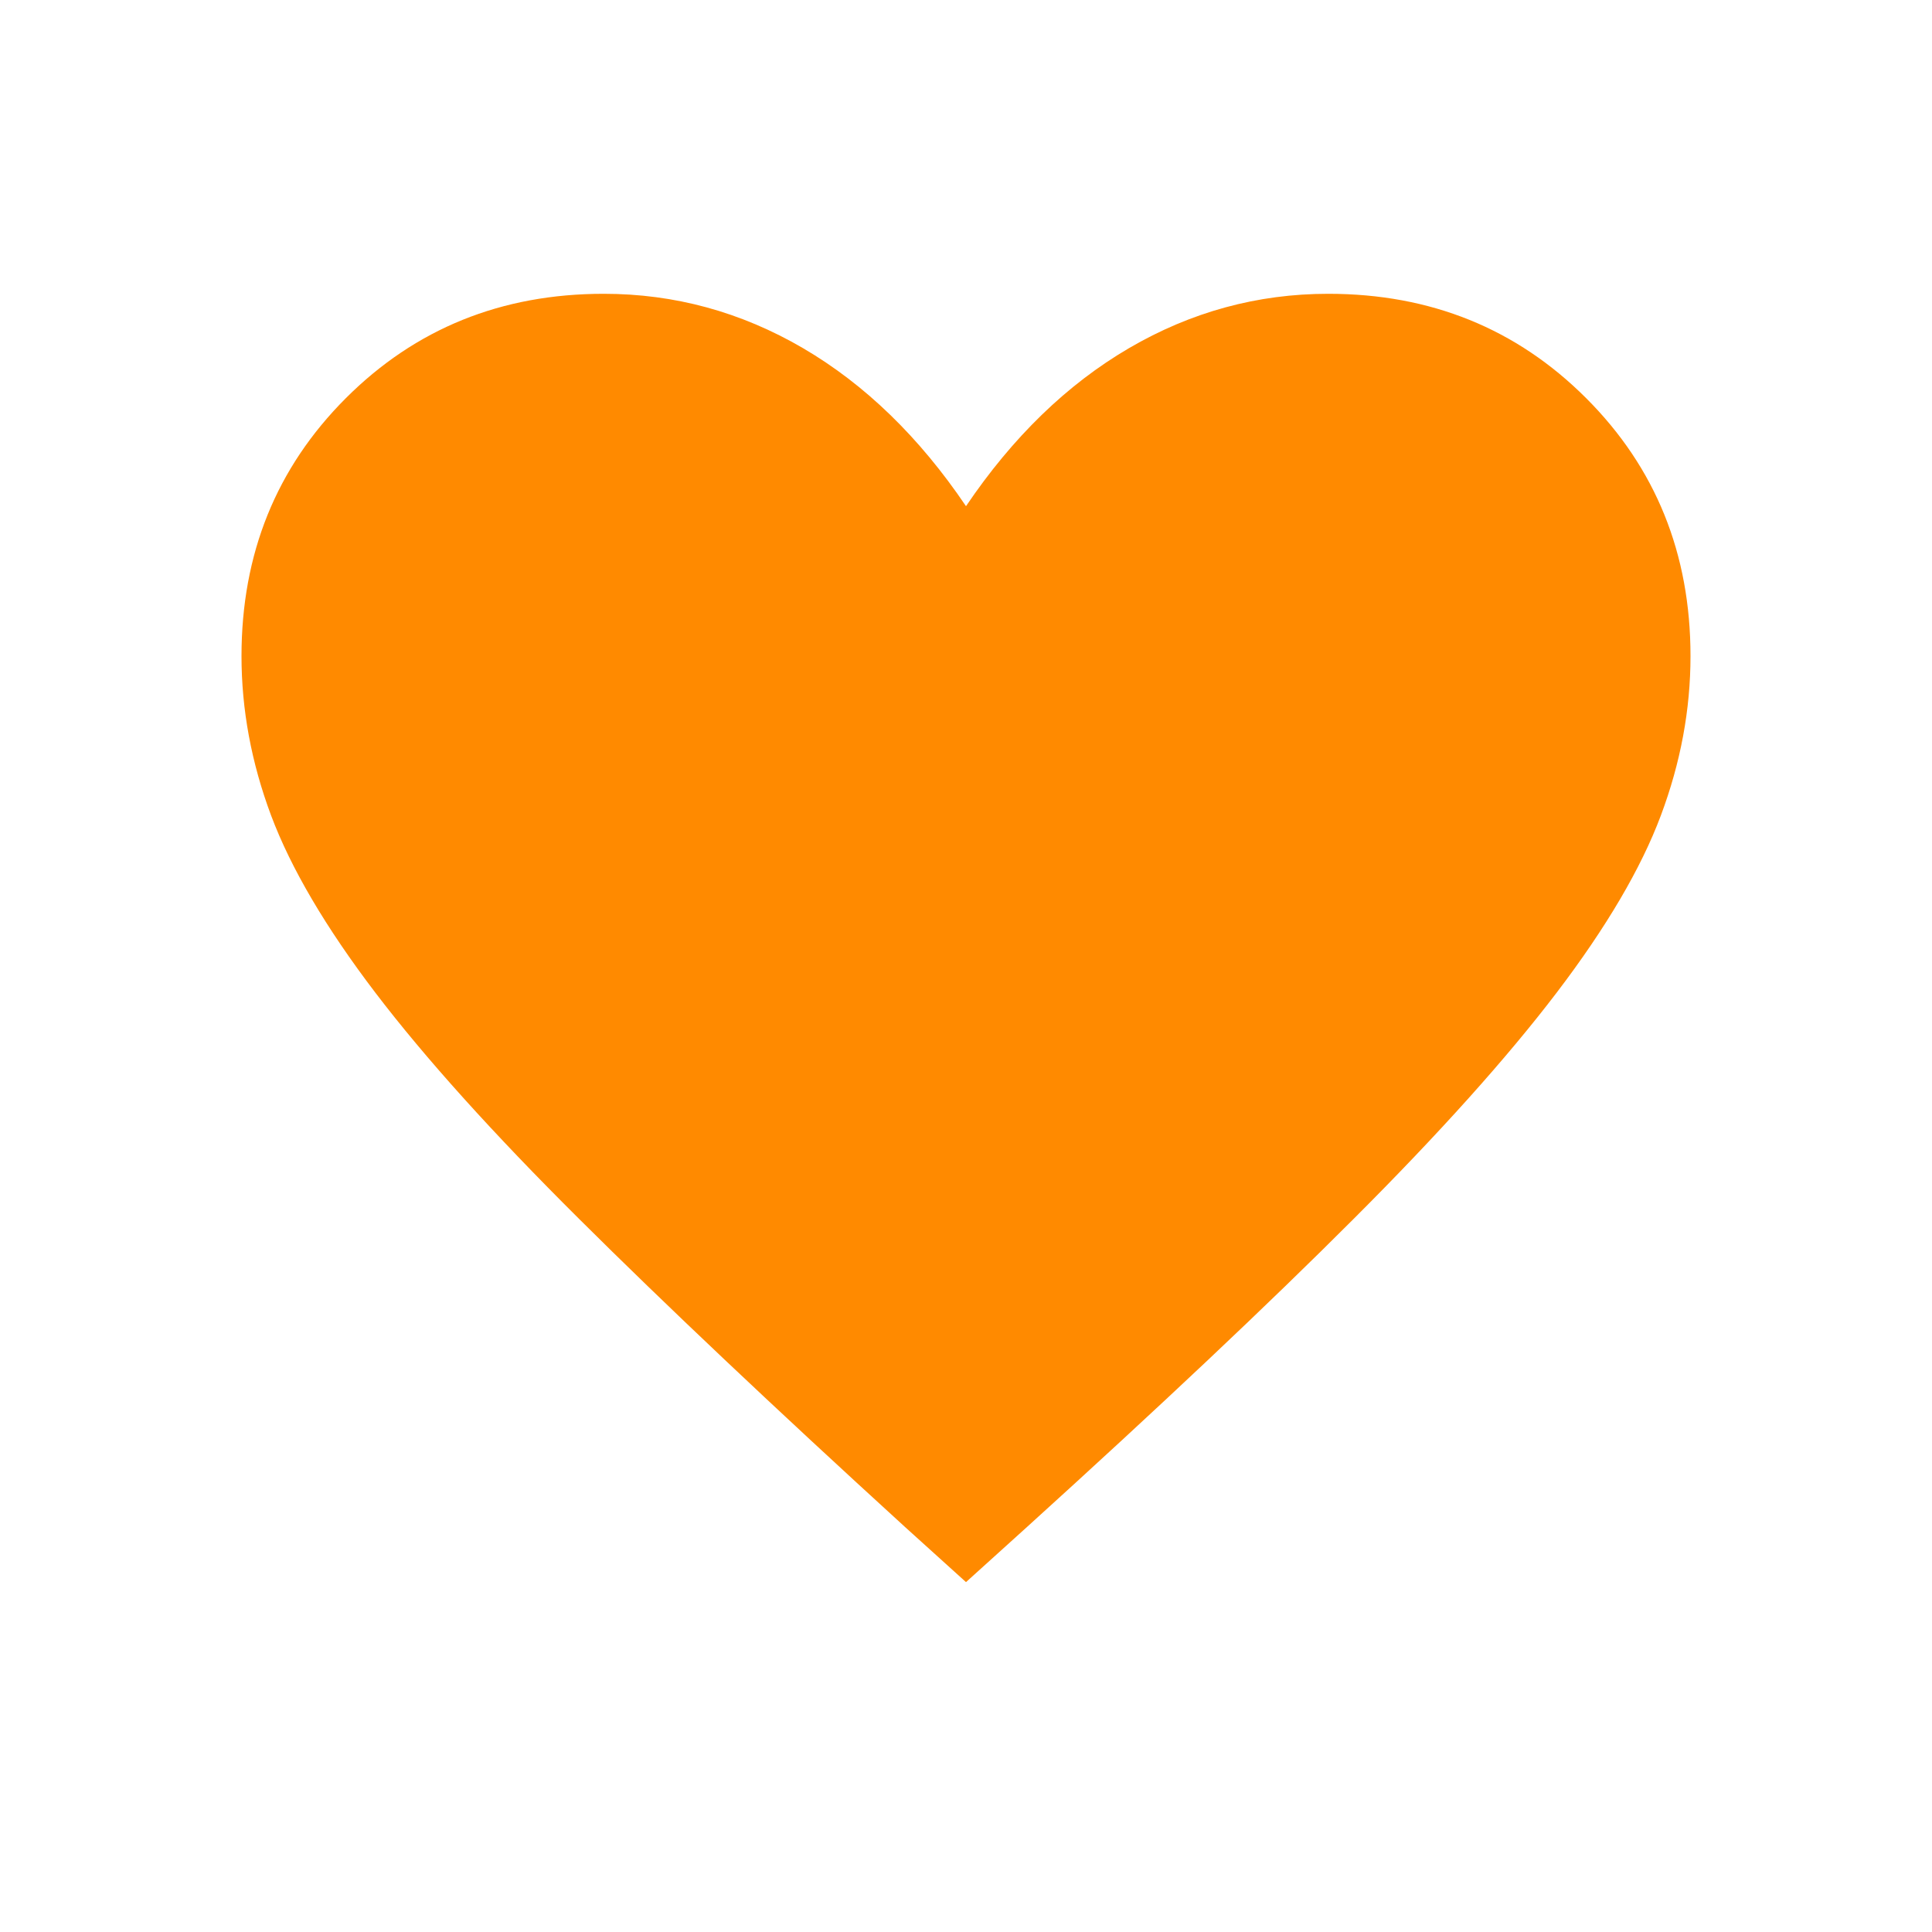 <svg width="30" height="30" viewBox="0 0 30 30" fill="none" xmlns="http://www.w3.org/2000/svg">
<path d="M15 24.567L14.053 23.711C12.012 21.848 10.325 20.253 8.99 18.925C7.655 17.598 6.601 16.428 5.829 15.415C5.057 14.401 4.518 13.484 4.21 12.664C3.903 11.843 3.75 11.018 3.75 10.188C3.75 8.598 4.29 7.263 5.37 6.183C6.45 5.103 7.785 4.562 9.375 4.562C10.475 4.562 11.506 4.844 12.469 5.406C13.431 5.969 14.275 6.787 15 7.86C15.725 6.787 16.569 5.969 17.531 5.406C18.494 4.844 19.525 4.562 20.625 4.562C22.215 4.562 23.55 5.103 24.63 6.183C25.71 7.263 26.25 8.598 26.25 10.188C26.25 11.018 26.097 11.842 25.79 12.662C25.483 13.483 24.943 14.401 24.171 15.415C23.399 16.428 22.349 17.598 21.021 18.925C19.695 20.253 18.003 21.848 15.946 23.712L15 24.567Z" fill="#FF8A00"/>
</svg>
